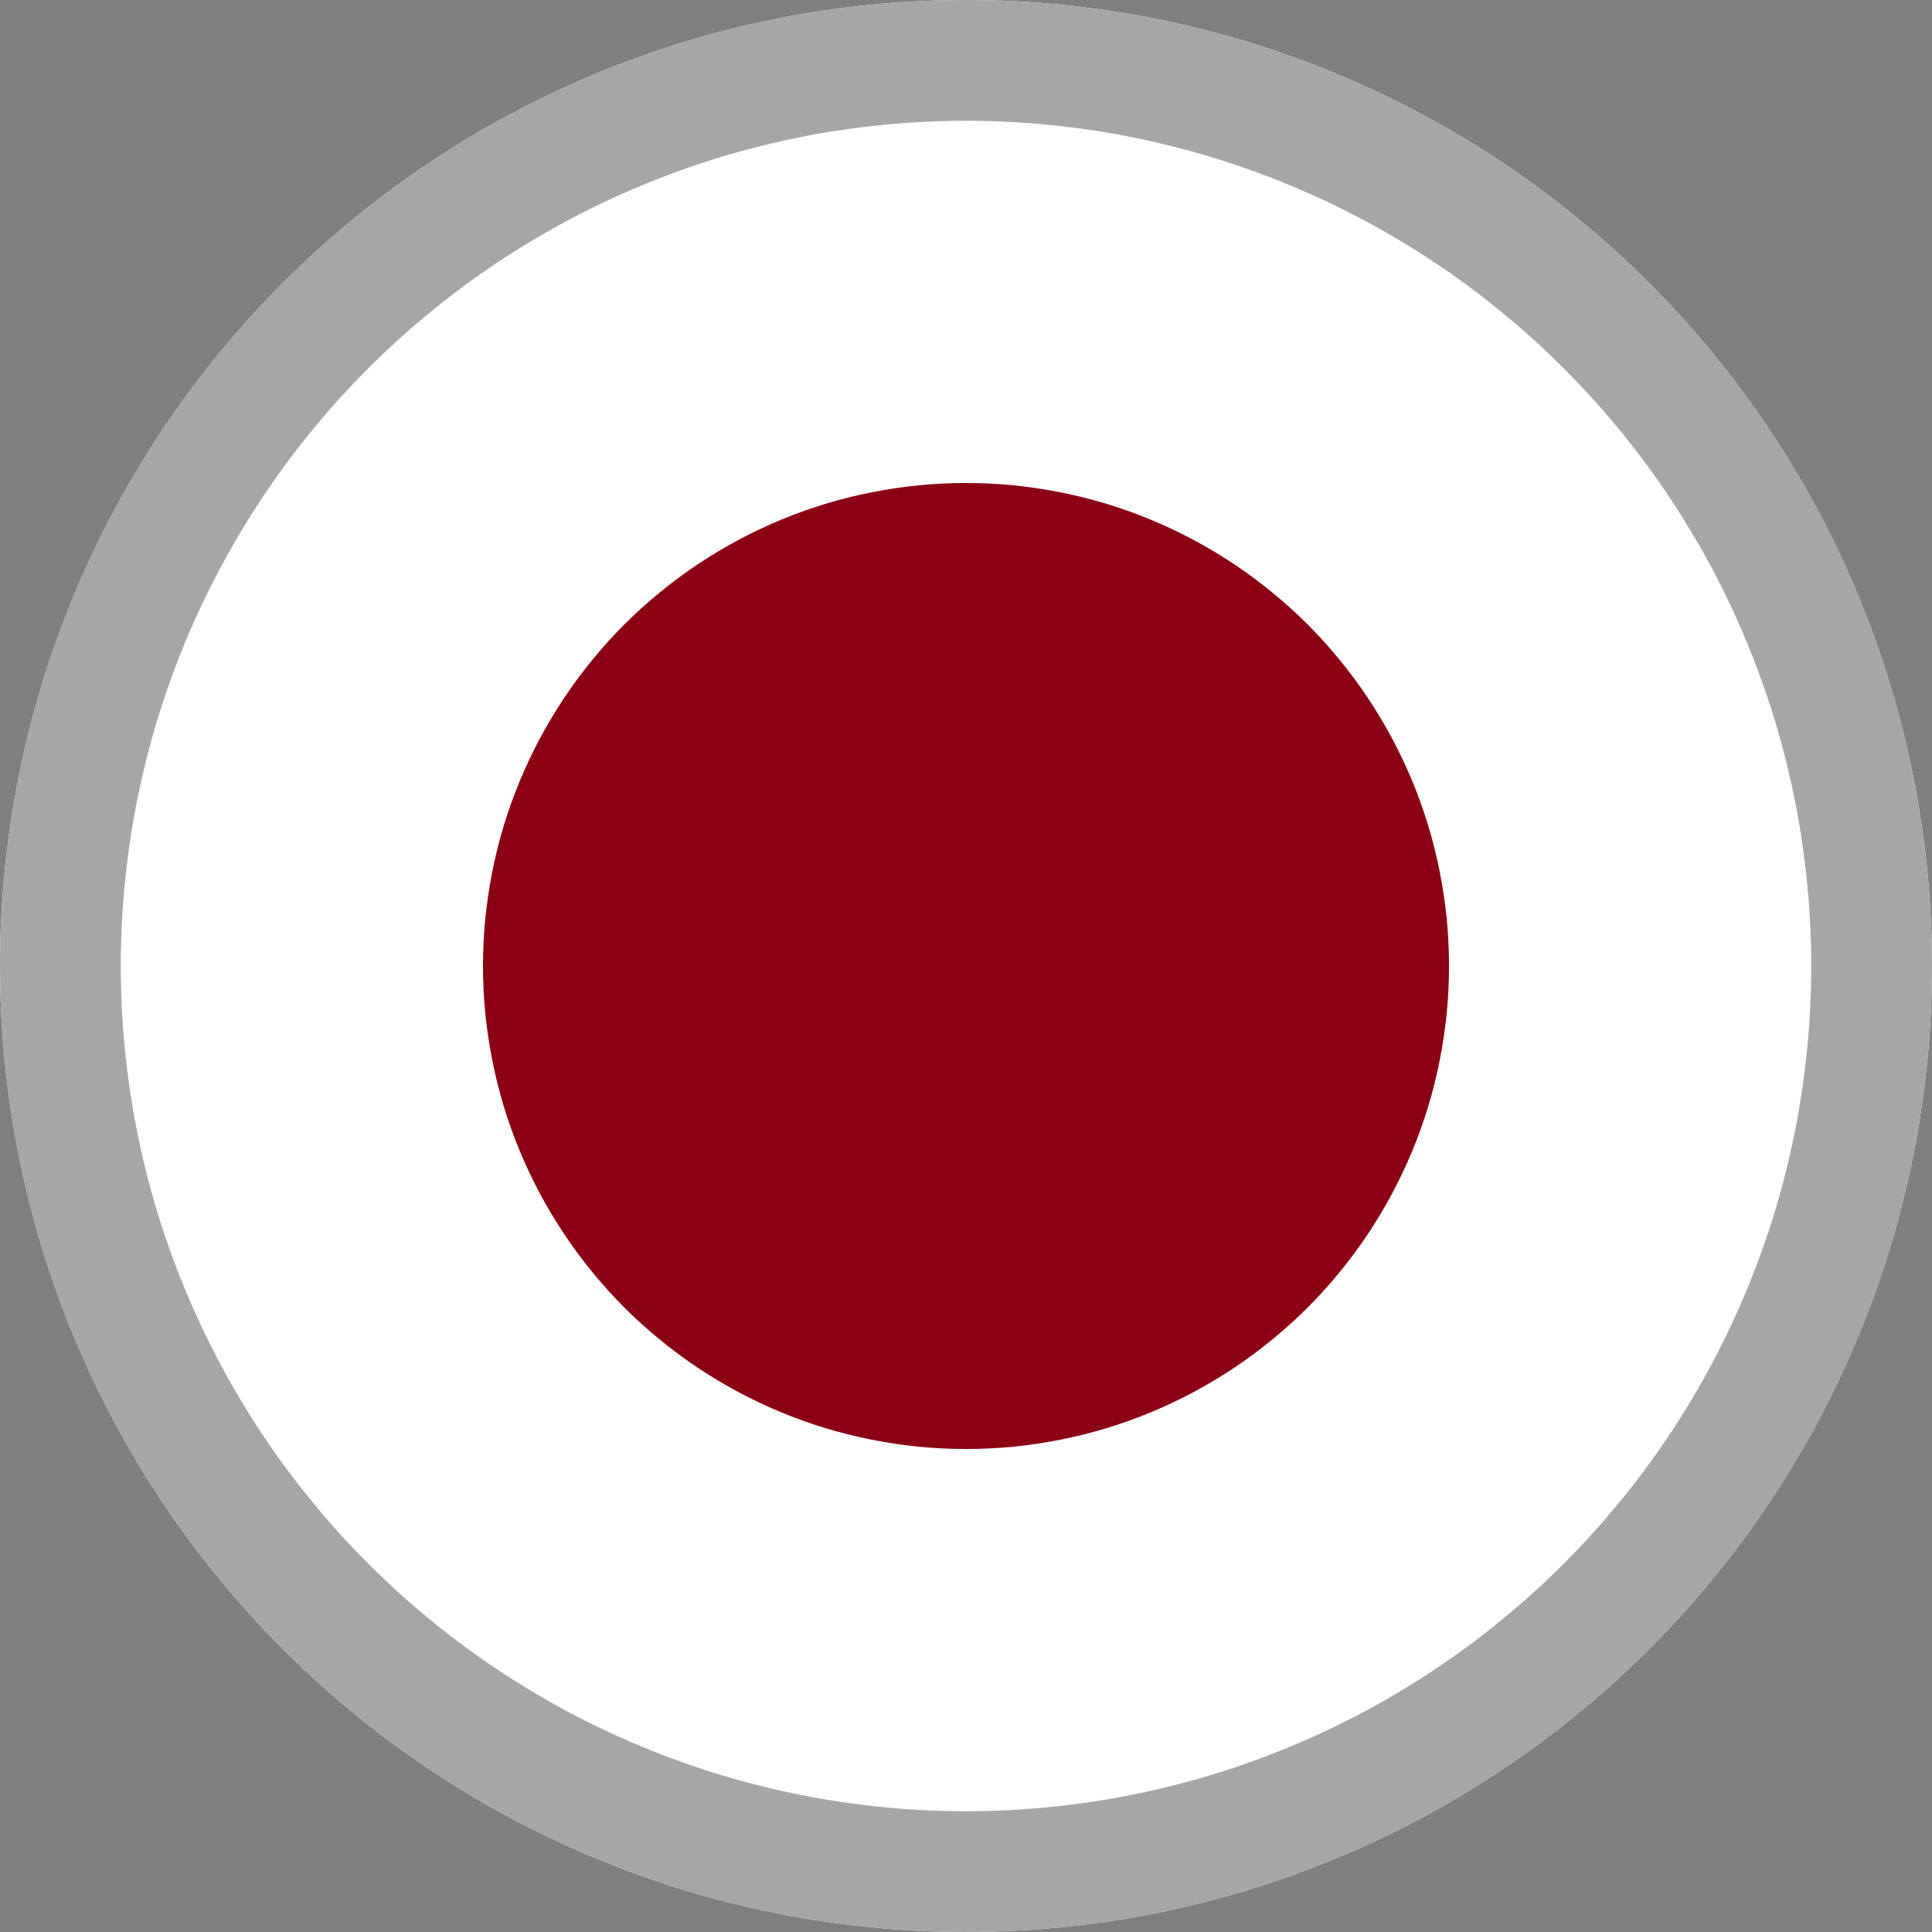 <?xml version="1.0" encoding="utf-8"?>
<svg width="16px" height="16px" viewbox="0 0 16 16" version="1.1" xmlns:xlink="http://www.w3.org/1999/xlink" xmlns="http://www.w3.org/2000/svg">
  <rect width="100%" height="100%" fill="#808080" stroke="none"/>
  <defs>
    <path d="M7.999 0L8.001 0Q8.197 0 8.393 0.01Q8.59 0.019 8.785 0.039Q8.98 0.058 9.175 0.087Q9.369 0.115 9.562 0.154Q9.754 0.192 9.945 0.24Q10.135 0.287 10.323 0.344Q10.511 0.401 10.696 0.468Q10.881 0.534 11.062 0.609Q11.243 0.684 11.421 0.768Q11.598 0.852 11.772 0.945Q11.945 1.037 12.113 1.138Q12.282 1.239 12.445 1.348Q12.608 1.457 12.766 1.574Q12.924 1.691 13.075 1.816Q13.227 1.94 13.373 2.072Q13.518 2.204 13.657 2.343Q13.796 2.482 13.928 2.627Q14.06 2.773 14.184 2.924Q14.309 3.076 14.426 3.234Q14.543 3.392 14.652 3.555Q14.761 3.718 14.862 3.887Q14.963 4.055 15.056 4.228Q15.148 4.401 15.232 4.579Q15.316 4.756 15.391 4.938Q15.466 5.119 15.532 5.304Q15.599 5.489 15.656 5.677Q15.713 5.865 15.76 6.055Q15.808 6.246 15.846 6.438Q15.885 6.631 15.913 6.825Q15.942 7.02 15.961 7.215Q15.981 7.41 15.99 7.607Q16 7.803 16 7.999L16 8.001Q16 8.197 15.99 8.393Q15.981 8.59 15.961 8.785Q15.942 8.98 15.913 9.175Q15.885 9.369 15.846 9.562Q15.808 9.754 15.76 9.945Q15.713 10.135 15.656 10.323Q15.599 10.511 15.532 10.696Q15.466 10.881 15.391 11.062Q15.316 11.243 15.232 11.421Q15.148 11.598 15.056 11.772Q14.963 11.945 14.862 12.113Q14.761 12.282 14.652 12.445Q14.543 12.608 14.426 12.766Q14.309 12.924 14.184 13.075Q14.06 13.227 13.928 13.373Q13.796 13.518 13.657 13.657Q13.518 13.796 13.373 13.928Q13.227 14.06 13.075 14.184Q12.924 14.309 12.766 14.426Q12.608 14.543 12.445 14.652Q12.282 14.761 12.113 14.862Q11.945 14.963 11.772 15.056Q11.598 15.148 11.421 15.232Q11.243 15.316 11.062 15.391Q10.881 15.466 10.696 15.532Q10.511 15.599 10.323 15.656Q10.135 15.713 9.945 15.76Q9.754 15.808 9.562 15.846Q9.369 15.885 9.175 15.913Q8.98 15.942 8.785 15.961Q8.59 15.981 8.393 15.99Q8.197 16 8.001 16L7.999 16Q7.803 16 7.607 15.99Q7.41 15.981 7.215 15.961Q7.02 15.942 6.825 15.913Q6.631 15.885 6.438 15.846Q6.246 15.808 6.055 15.76Q5.865 15.713 5.677 15.656Q5.489 15.599 5.304 15.532Q5.119 15.466 4.938 15.391Q4.756 15.316 4.579 15.232Q4.401 15.148 4.228 15.056Q4.055 14.963 3.887 14.862Q3.718 14.761 3.555 14.652Q3.392 14.543 3.234 14.426Q3.076 14.309 2.924 14.184Q2.773 14.06 2.627 13.928Q2.482 13.796 2.343 13.657Q2.204 13.518 2.072 13.373Q1.94 13.227 1.816 13.075Q1.691 12.924 1.574 12.766Q1.457 12.608 1.348 12.445Q1.239 12.282 1.138 12.113Q1.037 11.945 0.945 11.772Q0.852 11.598 0.768 11.421Q0.684 11.243 0.609 11.062Q0.534 10.881 0.468 10.696Q0.401 10.511 0.344 10.323Q0.287 10.135 0.24 9.945Q0.192 9.754 0.154 9.562Q0.115 9.369 0.087 9.175Q0.058 8.98 0.039 8.785Q0.019 8.59 0.01 8.393Q0 8.197 0 8.001L0 7.999Q0 7.803 0.01 7.607Q0.019 7.41 0.039 7.215Q0.058 7.02 0.087 6.825Q0.115 6.631 0.154 6.438Q0.192 6.246 0.24 6.055Q0.287 5.865 0.344 5.677Q0.401 5.489 0.468 5.304Q0.534 5.119 0.609 4.938Q0.684 4.756 0.768 4.579Q0.852 4.401 0.945 4.228Q1.037 4.055 1.138 3.887Q1.239 3.718 1.348 3.555Q1.457 3.392 1.574 3.234Q1.691 3.076 1.816 2.924Q1.94 2.773 2.072 2.627Q2.204 2.482 2.343 2.343Q2.482 2.204 2.627 2.072Q2.773 1.94 2.924 1.816Q3.076 1.691 3.234 1.574Q3.392 1.457 3.555 1.348Q3.718 1.239 3.887 1.138Q4.055 1.037 4.228 0.945Q4.401 0.852 4.579 0.768Q4.756 0.684 4.938 0.609Q5.119 0.534 5.304 0.468Q5.489 0.401 5.677 0.344Q5.865 0.287 6.055 0.24Q6.246 0.192 6.438 0.154Q6.631 0.115 6.825 0.087Q7.02 0.058 7.215 0.039Q7.41 0.019 7.607 0.01Q7.803 0 7.999 0L7.999 0Z" id="path_1" />
    <clipPath id="clip_1">
      <use xlink:href="#path_1" />
    </clipPath>
  </defs>
  <g id="Rectangle-3">
    <use stroke="none" fill="#FFFFFF" xlink:href="#path_1" fill-rule="evenodd" />
    <g clip-path="url(#clip_1)">
      <use xlink:href="#path_1" fill="none" stroke="#A6A6A6" stroke-width="2" />
    </g>
  </g>
  <path d="M3.999 0L4.001 0Q4.197 0 4.393 0.019Q4.588 0.039 4.781 0.077Q4.974 0.115 5.162 0.172Q5.35 0.229 5.531 0.304Q5.713 0.38 5.886 0.472Q6.059 0.565 6.223 0.674Q6.386 0.783 6.538 0.908Q6.69 1.032 6.829 1.171Q6.968 1.31 7.092 1.462Q7.217 1.614 7.326 1.777Q7.435 1.941 7.528 2.114Q7.62 2.287 7.696 2.469Q7.771 2.65 7.828 2.838Q7.885 3.026 7.923 3.219Q7.961 3.412 7.981 3.607Q8 3.803 8 3.999L8 4.001Q8 4.197 7.981 4.393Q7.961 4.588 7.923 4.781Q7.885 4.974 7.828 5.162Q7.771 5.35 7.696 5.531Q7.62 5.713 7.528 5.886Q7.435 6.059 7.326 6.223Q7.217 6.386 7.092 6.538Q6.968 6.69 6.829 6.829Q6.69 6.968 6.538 7.092Q6.386 7.217 6.223 7.326Q6.059 7.435 5.886 7.528Q5.713 7.62 5.531 7.696Q5.35 7.771 5.162 7.828Q4.974 7.885 4.781 7.923Q4.588 7.961 4.393 7.981Q4.197 8 4.001 8L3.999 8Q3.803 8 3.607 7.981Q3.412 7.961 3.219 7.923Q3.026 7.885 2.838 7.828Q2.65 7.771 2.469 7.696Q2.287 7.62 2.114 7.528Q1.941 7.435 1.777 7.326Q1.614 7.217 1.462 7.092Q1.31 6.968 1.171 6.829Q1.032 6.69 0.908 6.538Q0.783 6.386 0.674 6.223Q0.565 6.059 0.472 5.886Q0.38 5.713 0.304 5.531Q0.229 5.35 0.172 5.162Q0.115 4.974 0.077 4.781Q0.039 4.588 0.019 4.393Q0 4.197 0 4.001L0 3.999Q0 3.803 0.019 3.607Q0.039 3.412 0.077 3.219Q0.115 3.026 0.172 2.838Q0.229 2.65 0.304 2.469Q0.38 2.287 0.472 2.114Q0.565 1.941 0.674 1.777Q0.783 1.614 0.908 1.462Q1.032 1.31 1.171 1.171Q1.31 1.032 1.462 0.908Q1.614 0.783 1.777 0.674Q1.941 0.565 2.114 0.472Q2.287 0.38 2.469 0.304Q2.65 0.229 2.838 0.172Q3.026 0.115 3.219 0.077Q3.412 0.039 3.607 0.019Q3.803 0 3.999 0Z" transform="translate(4 4)" id="Rectangle-7" fill="#8C0014" fill-rule="evenodd" stroke="none" />
</svg>